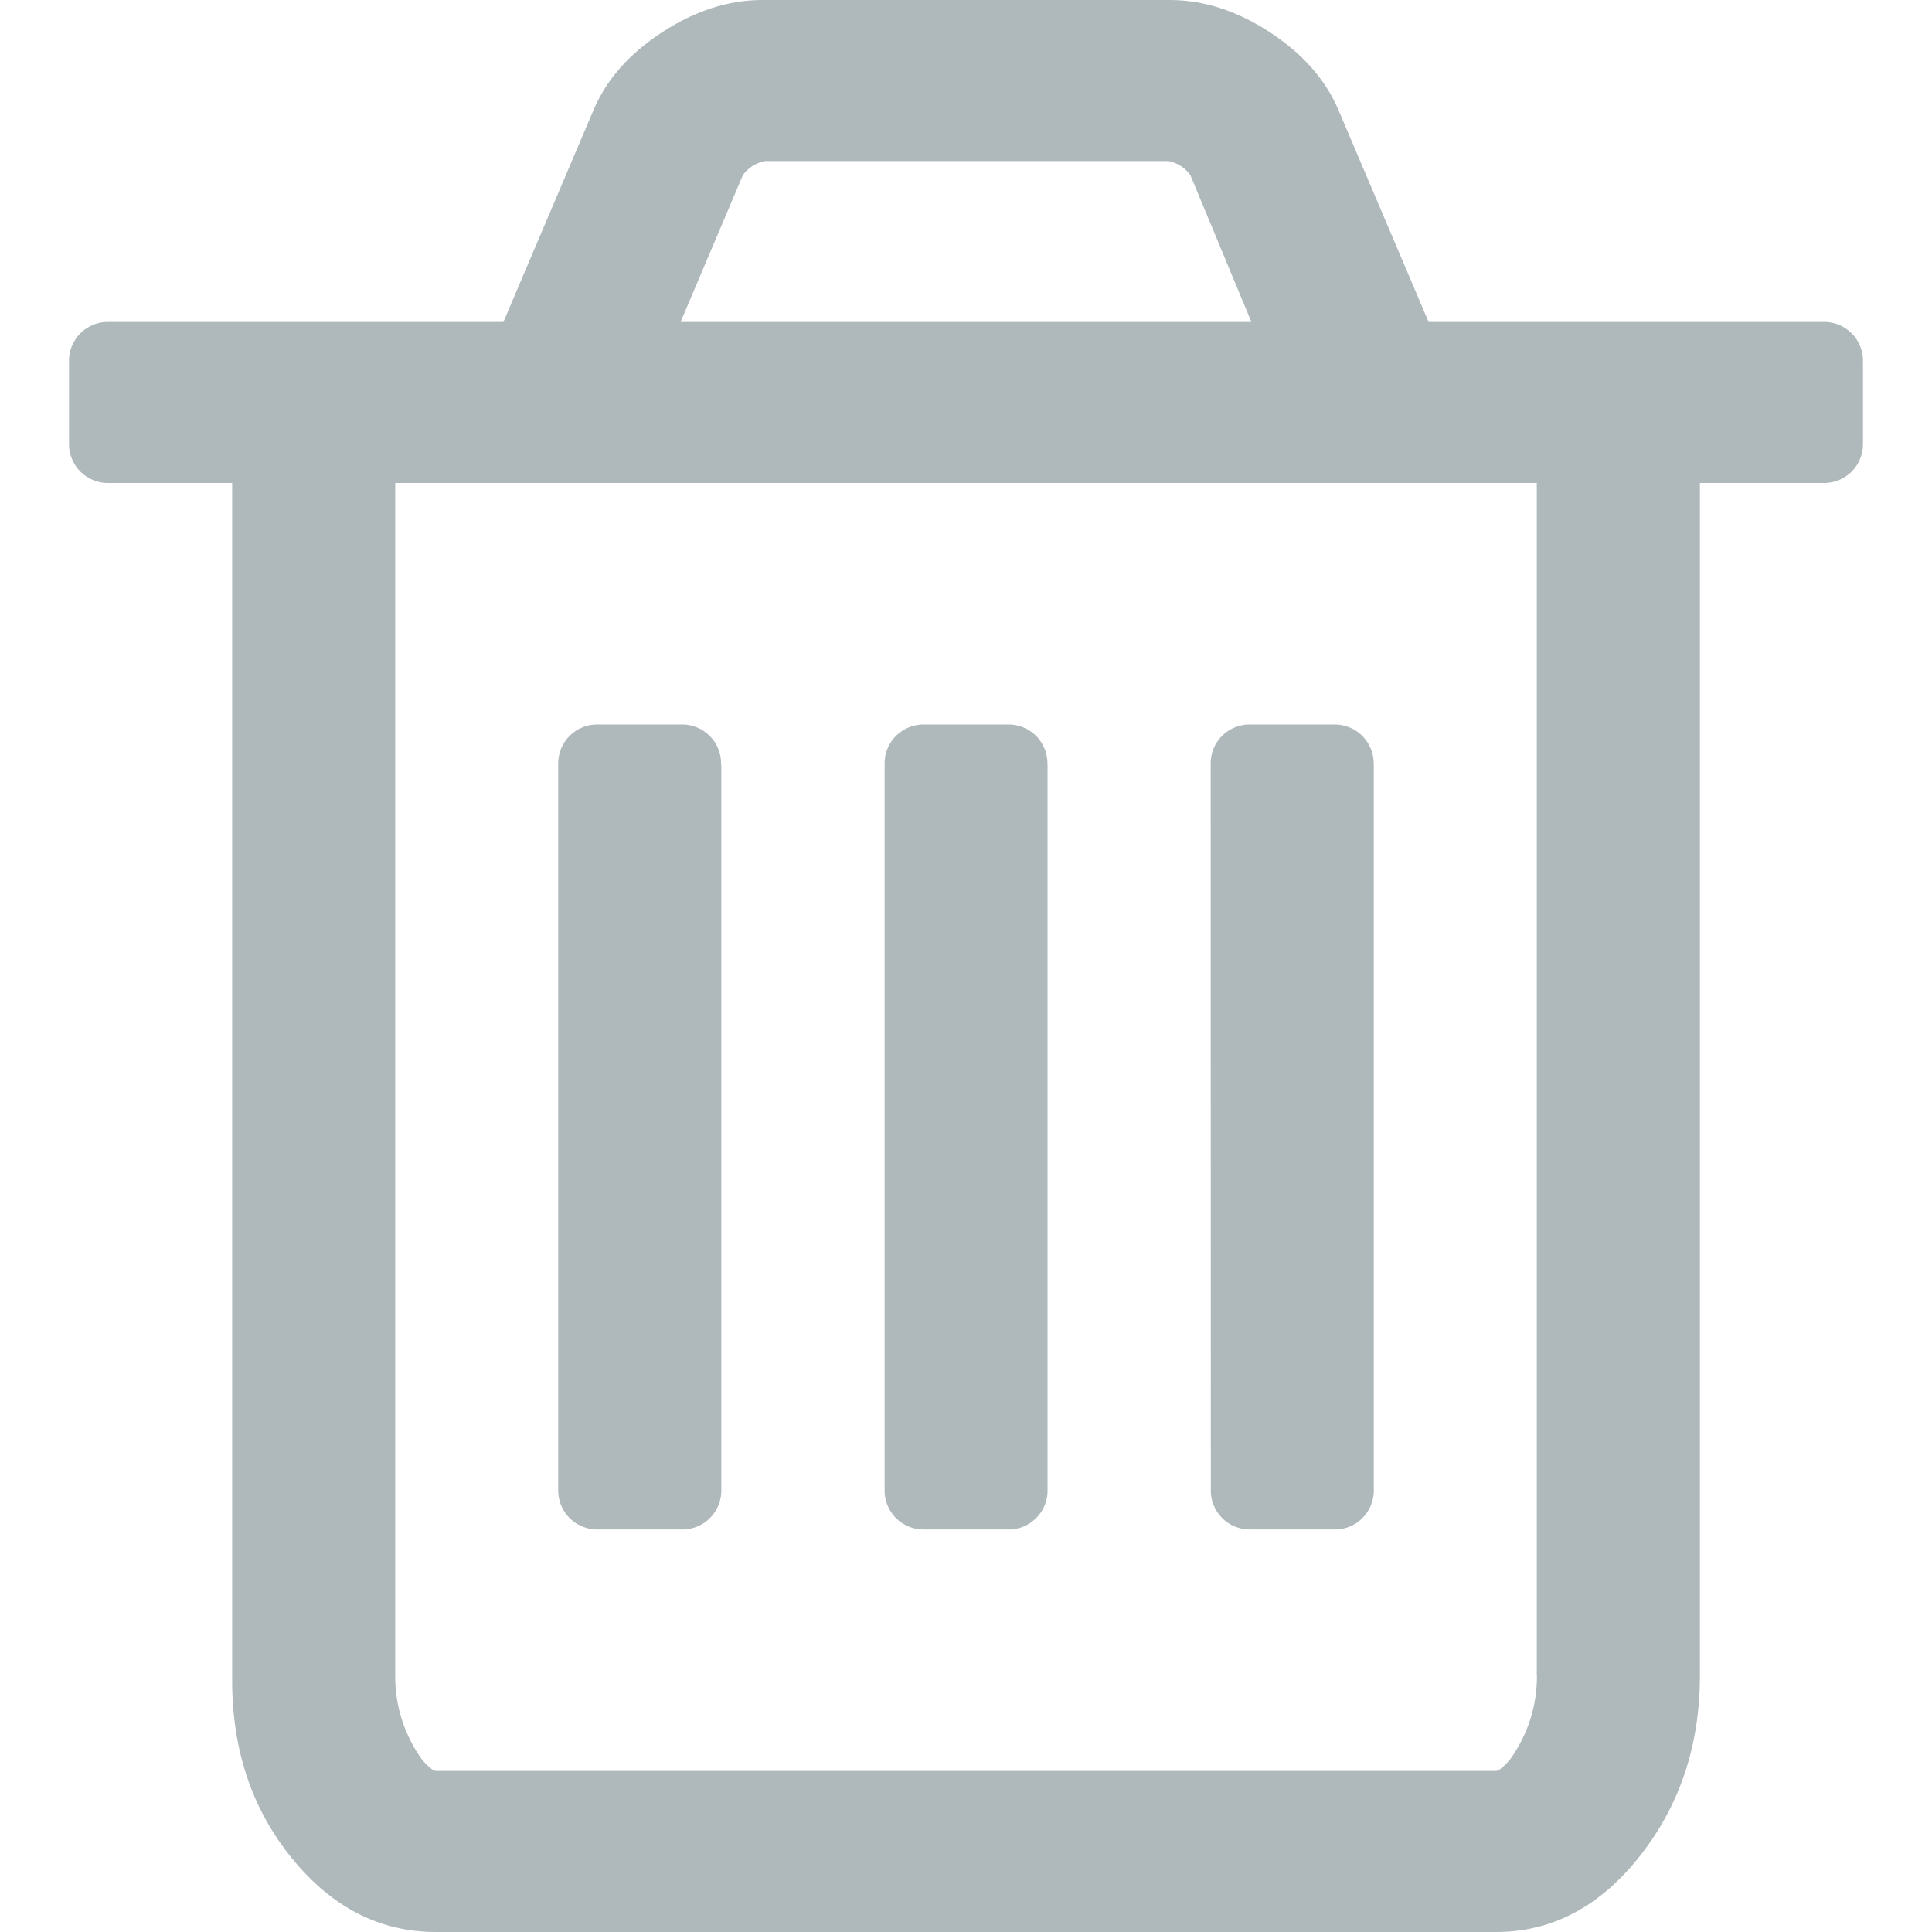 <svg width="25" height="25" viewBox="0 0 25 25" fill="none" xmlns="http://www.w3.org/2000/svg">
<g clip-path="url(#clip0_81_144)">
<path d="M9.334 9.896V19.271C9.336 19.341 9.324 19.41 9.298 19.475C9.273 19.539 9.234 19.598 9.184 19.646C9.135 19.695 9.076 19.733 9.011 19.758C8.946 19.783 8.877 19.794 8.807 19.791H7.75C7.68 19.794 7.611 19.783 7.546 19.758C7.481 19.733 7.422 19.695 7.372 19.646C7.323 19.597 7.284 19.538 7.258 19.473C7.233 19.409 7.221 19.339 7.223 19.27V9.895C7.221 9.825 7.233 9.756 7.259 9.691C7.285 9.627 7.323 9.568 7.373 9.52C7.422 9.471 7.481 9.433 7.546 9.408C7.611 9.383 7.681 9.372 7.75 9.375H8.804C8.873 9.372 8.943 9.383 9.008 9.408C9.073 9.433 9.132 9.471 9.181 9.52C9.231 9.569 9.27 9.628 9.295 9.693C9.321 9.757 9.333 9.827 9.33 9.896H9.332H9.334ZM13.555 9.896V19.271C13.558 19.341 13.546 19.41 13.52 19.475C13.494 19.54 13.455 19.598 13.405 19.647C13.355 19.696 13.296 19.734 13.231 19.759C13.166 19.784 13.096 19.795 13.027 19.791H11.973C11.904 19.794 11.834 19.783 11.769 19.758C11.704 19.733 11.645 19.695 11.595 19.646C11.546 19.597 11.507 19.538 11.482 19.473C11.456 19.409 11.444 19.339 11.447 19.27V9.895C11.444 9.825 11.456 9.756 11.482 9.691C11.508 9.627 11.547 9.568 11.596 9.52C11.646 9.471 11.705 9.433 11.77 9.408C11.835 9.383 11.904 9.372 11.973 9.375H13.027C13.096 9.372 13.166 9.383 13.231 9.408C13.296 9.433 13.355 9.471 13.405 9.52C13.454 9.569 13.493 9.628 13.519 9.693C13.544 9.757 13.556 9.827 13.554 9.896H13.555ZM17.777 9.896V19.271C17.779 19.341 17.767 19.41 17.741 19.475C17.715 19.54 17.676 19.598 17.627 19.647C17.577 19.696 17.518 19.734 17.453 19.759C17.387 19.784 17.318 19.795 17.248 19.791H16.195C16.125 19.794 16.056 19.783 15.991 19.758C15.925 19.733 15.866 19.695 15.817 19.646C15.767 19.597 15.729 19.538 15.703 19.473C15.677 19.409 15.665 19.339 15.668 19.27L15.666 9.895C15.664 9.825 15.676 9.756 15.702 9.691C15.727 9.627 15.766 9.568 15.816 9.52C15.865 9.471 15.924 9.433 15.989 9.408C16.054 9.383 16.123 9.372 16.193 9.375H17.248C17.318 9.372 17.387 9.383 17.452 9.408C17.517 9.433 17.577 9.471 17.626 9.52C17.676 9.569 17.714 9.628 17.74 9.693C17.766 9.757 17.778 9.827 17.775 9.896H17.777ZM19.886 21.68V6.25H5.114V21.679C5.11 22.074 5.234 22.46 5.468 22.779C5.55 22.871 5.609 22.916 5.641 22.916H19.359C19.391 22.916 19.448 22.871 19.532 22.779C19.766 22.46 19.891 22.075 19.888 21.68H19.886ZM8.807 4.166H16.193L15.402 2.263C15.334 2.17 15.234 2.107 15.121 2.084H9.895C9.782 2.107 9.683 2.17 9.614 2.263L8.807 4.166ZM24.107 4.688V5.729C24.11 5.798 24.098 5.868 24.072 5.932C24.047 5.997 24.008 6.056 23.958 6.105C23.909 6.154 23.85 6.192 23.785 6.217C23.72 6.242 23.65 6.253 23.58 6.25H21.997V21.679C21.997 22.58 21.739 23.357 21.221 24.016C20.704 24.671 20.084 25 19.359 25H5.641C4.916 25 4.295 24.682 3.779 24.048C3.261 23.413 3.004 22.645 3.004 21.745V6.25H1.42C1.35 6.253 1.281 6.242 1.216 6.217C1.151 6.192 1.091 6.154 1.042 6.105C0.992 6.056 0.954 5.997 0.928 5.932C0.902 5.868 0.89 5.798 0.893 5.729V4.688C0.89 4.618 0.902 4.548 0.928 4.484C0.954 4.419 0.992 4.36 1.042 4.311C1.091 4.262 1.151 4.224 1.216 4.199C1.281 4.174 1.35 4.163 1.42 4.166H6.514L7.67 1.448C7.834 1.046 8.13 0.705 8.559 0.423C8.988 0.141 9.423 0 9.863 0H15.138C15.577 0 16.013 0.141 16.441 0.423C16.87 0.705 17.166 1.048 17.33 1.448L18.486 4.166H23.58C23.65 4.163 23.72 4.174 23.785 4.199C23.85 4.224 23.909 4.262 23.958 4.311C24.008 4.36 24.047 4.419 24.072 4.484C24.098 4.548 24.11 4.618 24.107 4.688Z" fill="#AFB8BB"/>
</g>
<defs>
<clipPath id="clip0_81_144">
<rect width="25" height="25" fill="white"/>
</clipPath>
</defs>
</svg>
